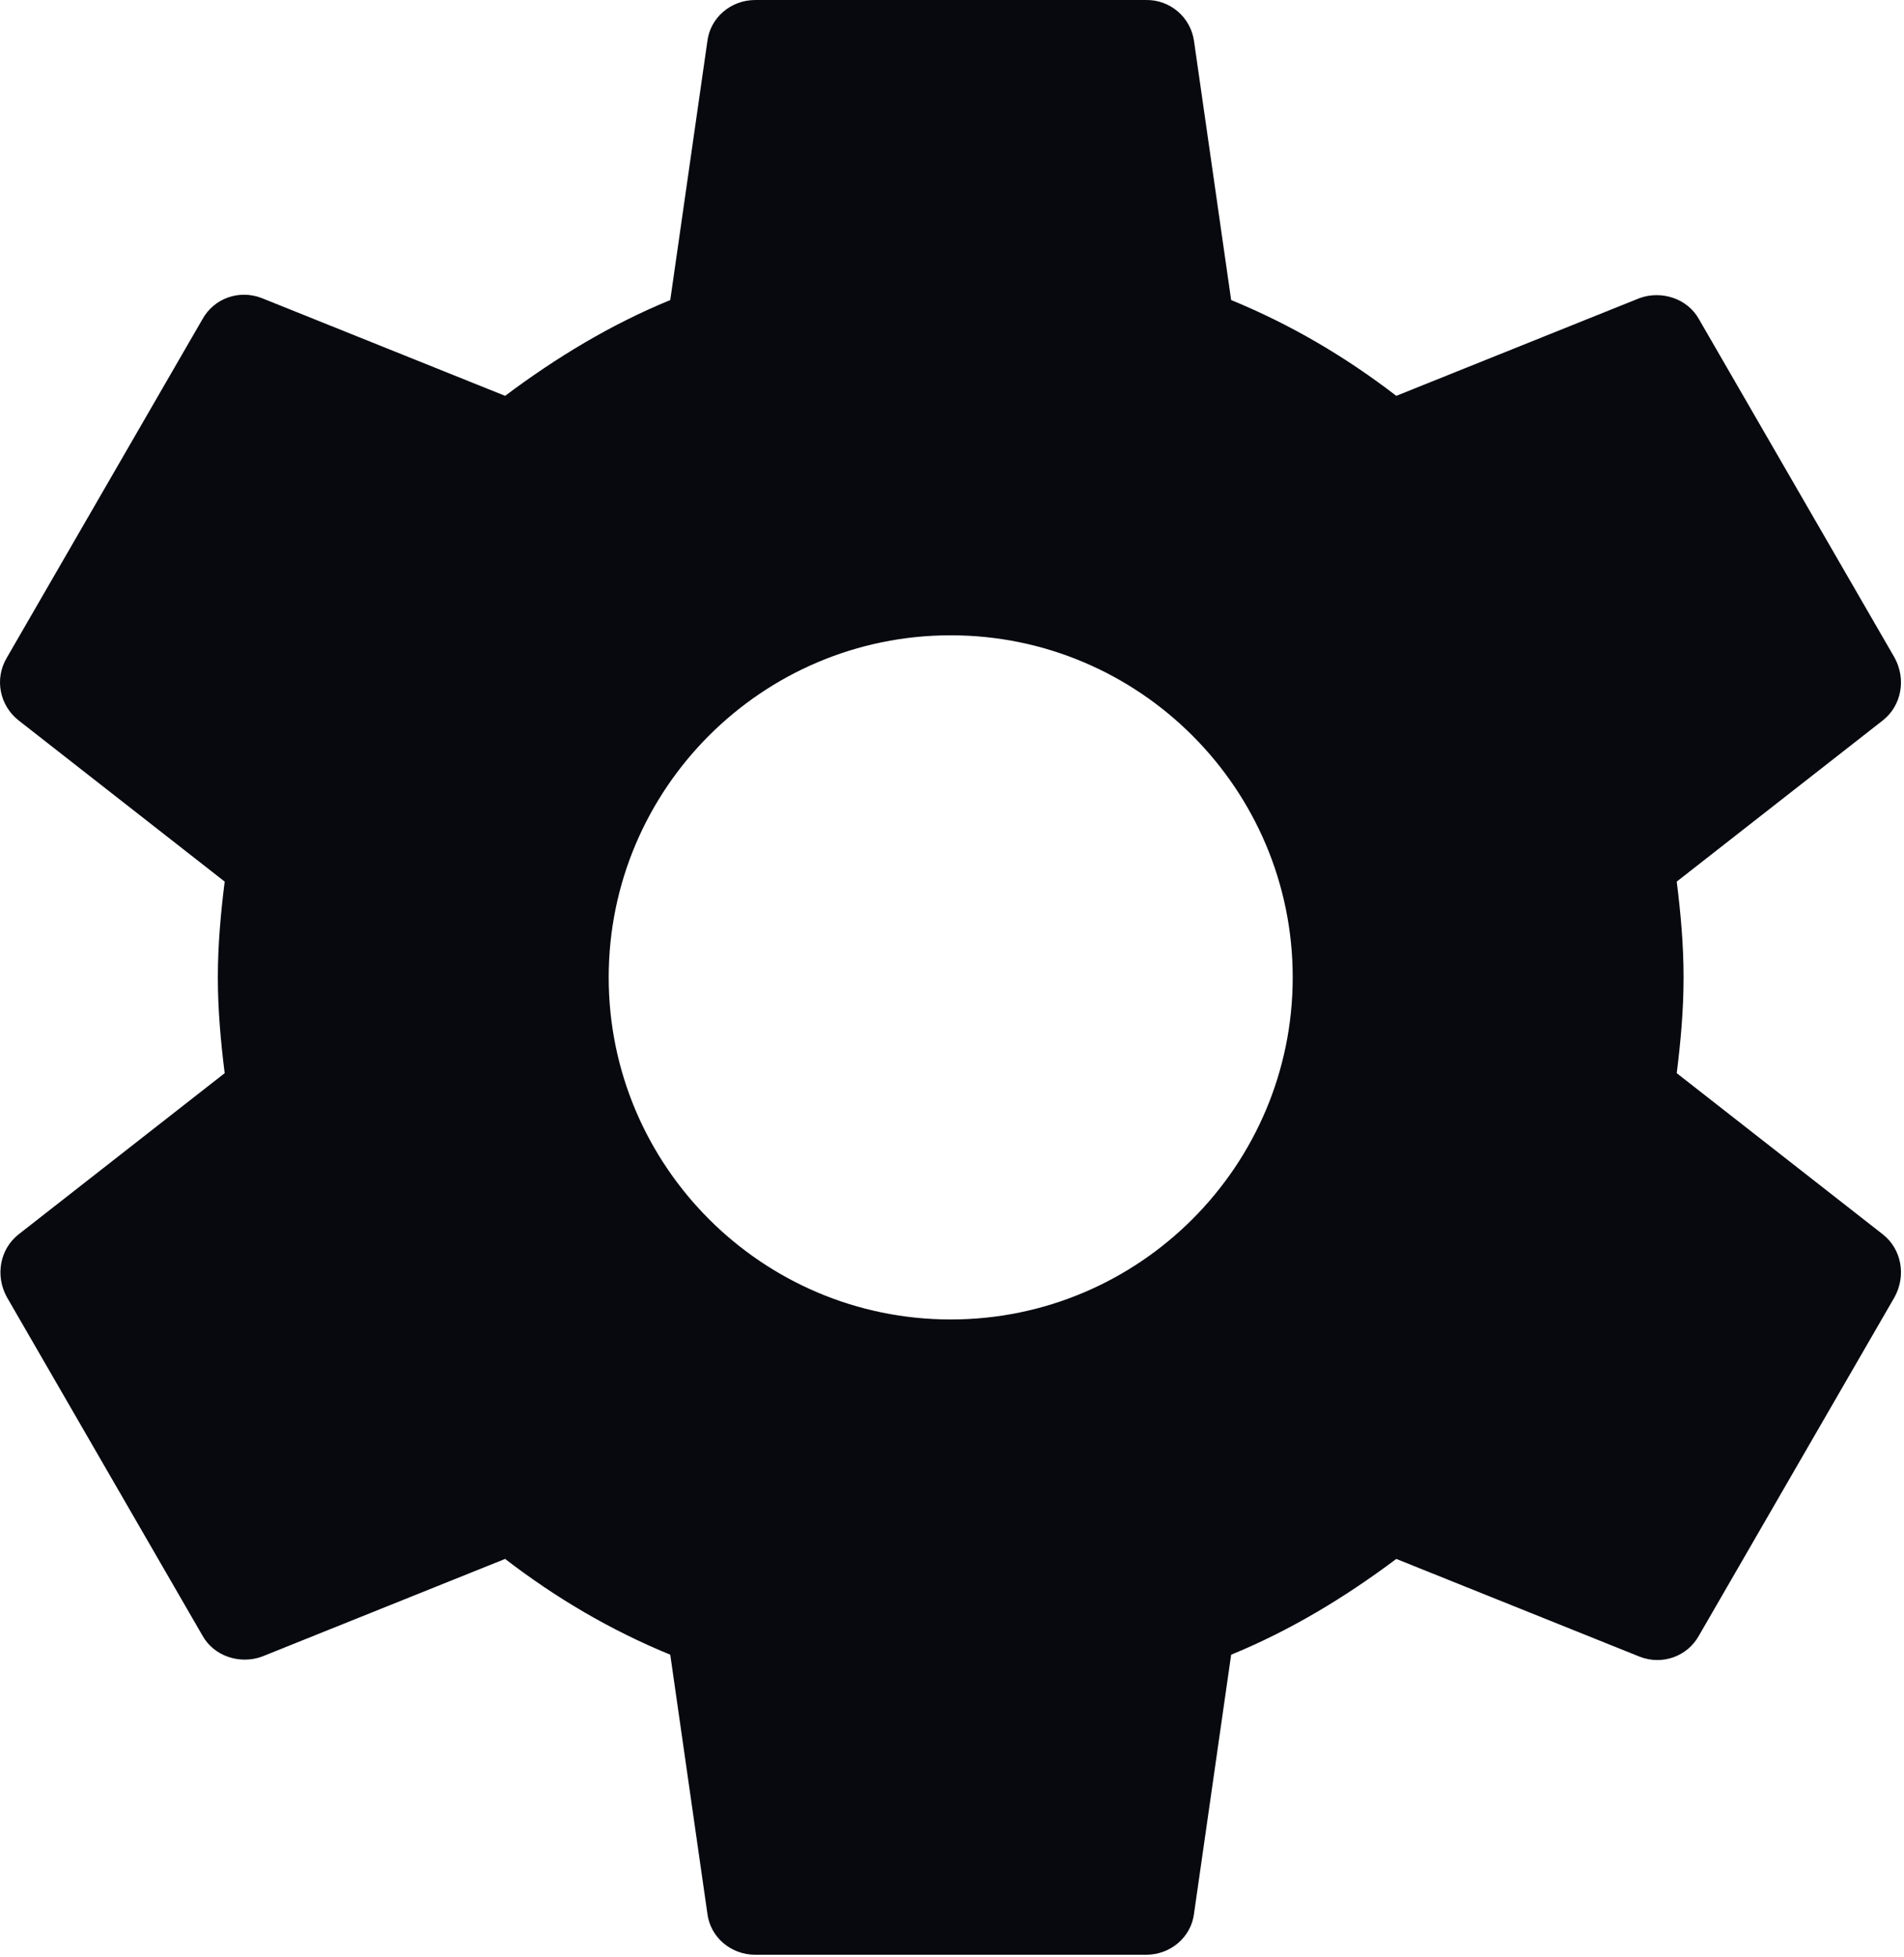 <svg width="328" height="337" viewBox="0 0 328 337" fill="none" xmlns="http://www.w3.org/2000/svg">
<path d="M288.849 184.831C289.522 179.444 290.027 174.057 290.027 168.334C290.027 162.611 289.522 157.224 288.849 151.837L324.367 124.062C327.565 121.537 328.407 116.992 326.387 113.289L292.72 55.046C290.7 51.343 286.155 49.996 282.452 51.343L240.537 68.176C231.784 61.443 222.357 55.888 212.089 51.679L205.692 7.071C205.414 5.09 204.422 3.279 202.903 1.978C201.385 0.676 199.444 -0.027 197.444 0.001L130.11 0.001C125.902 0.001 122.367 3.031 121.862 7.071L115.465 51.679C105.197 55.888 95.77 61.611 87.017 68.176L45.102 51.343C41.23 49.828 36.854 51.343 34.834 55.046L1.167 113.289C-1.021 116.992 -0.011 121.537 3.187 124.062L38.705 151.837C38.032 157.224 37.527 162.779 37.527 168.334C37.527 173.889 38.032 179.444 38.705 184.831L3.187 212.606C-0.011 215.131 -0.853 219.676 1.167 223.379L34.834 281.622C36.854 285.326 41.399 286.672 45.102 285.326L87.017 268.492C95.77 275.226 105.197 280.781 115.465 284.989L121.862 329.597C122.367 333.637 125.902 336.667 130.11 336.667H197.444C201.652 336.667 205.187 333.637 205.692 329.597L212.089 284.989C222.357 280.781 231.784 275.057 240.537 268.492L282.452 285.326C286.324 286.841 290.7 285.326 292.72 281.622L326.387 223.379C328.407 219.676 327.565 215.131 324.367 212.606L288.849 184.831V184.831ZM163.777 227.251C131.289 227.251 104.86 200.822 104.86 168.334C104.86 135.846 131.289 109.417 163.777 109.417C196.265 109.417 222.694 135.846 222.694 168.334C222.694 200.822 196.265 227.251 163.777 227.251Z" fill="#07090F"/>
</svg>
